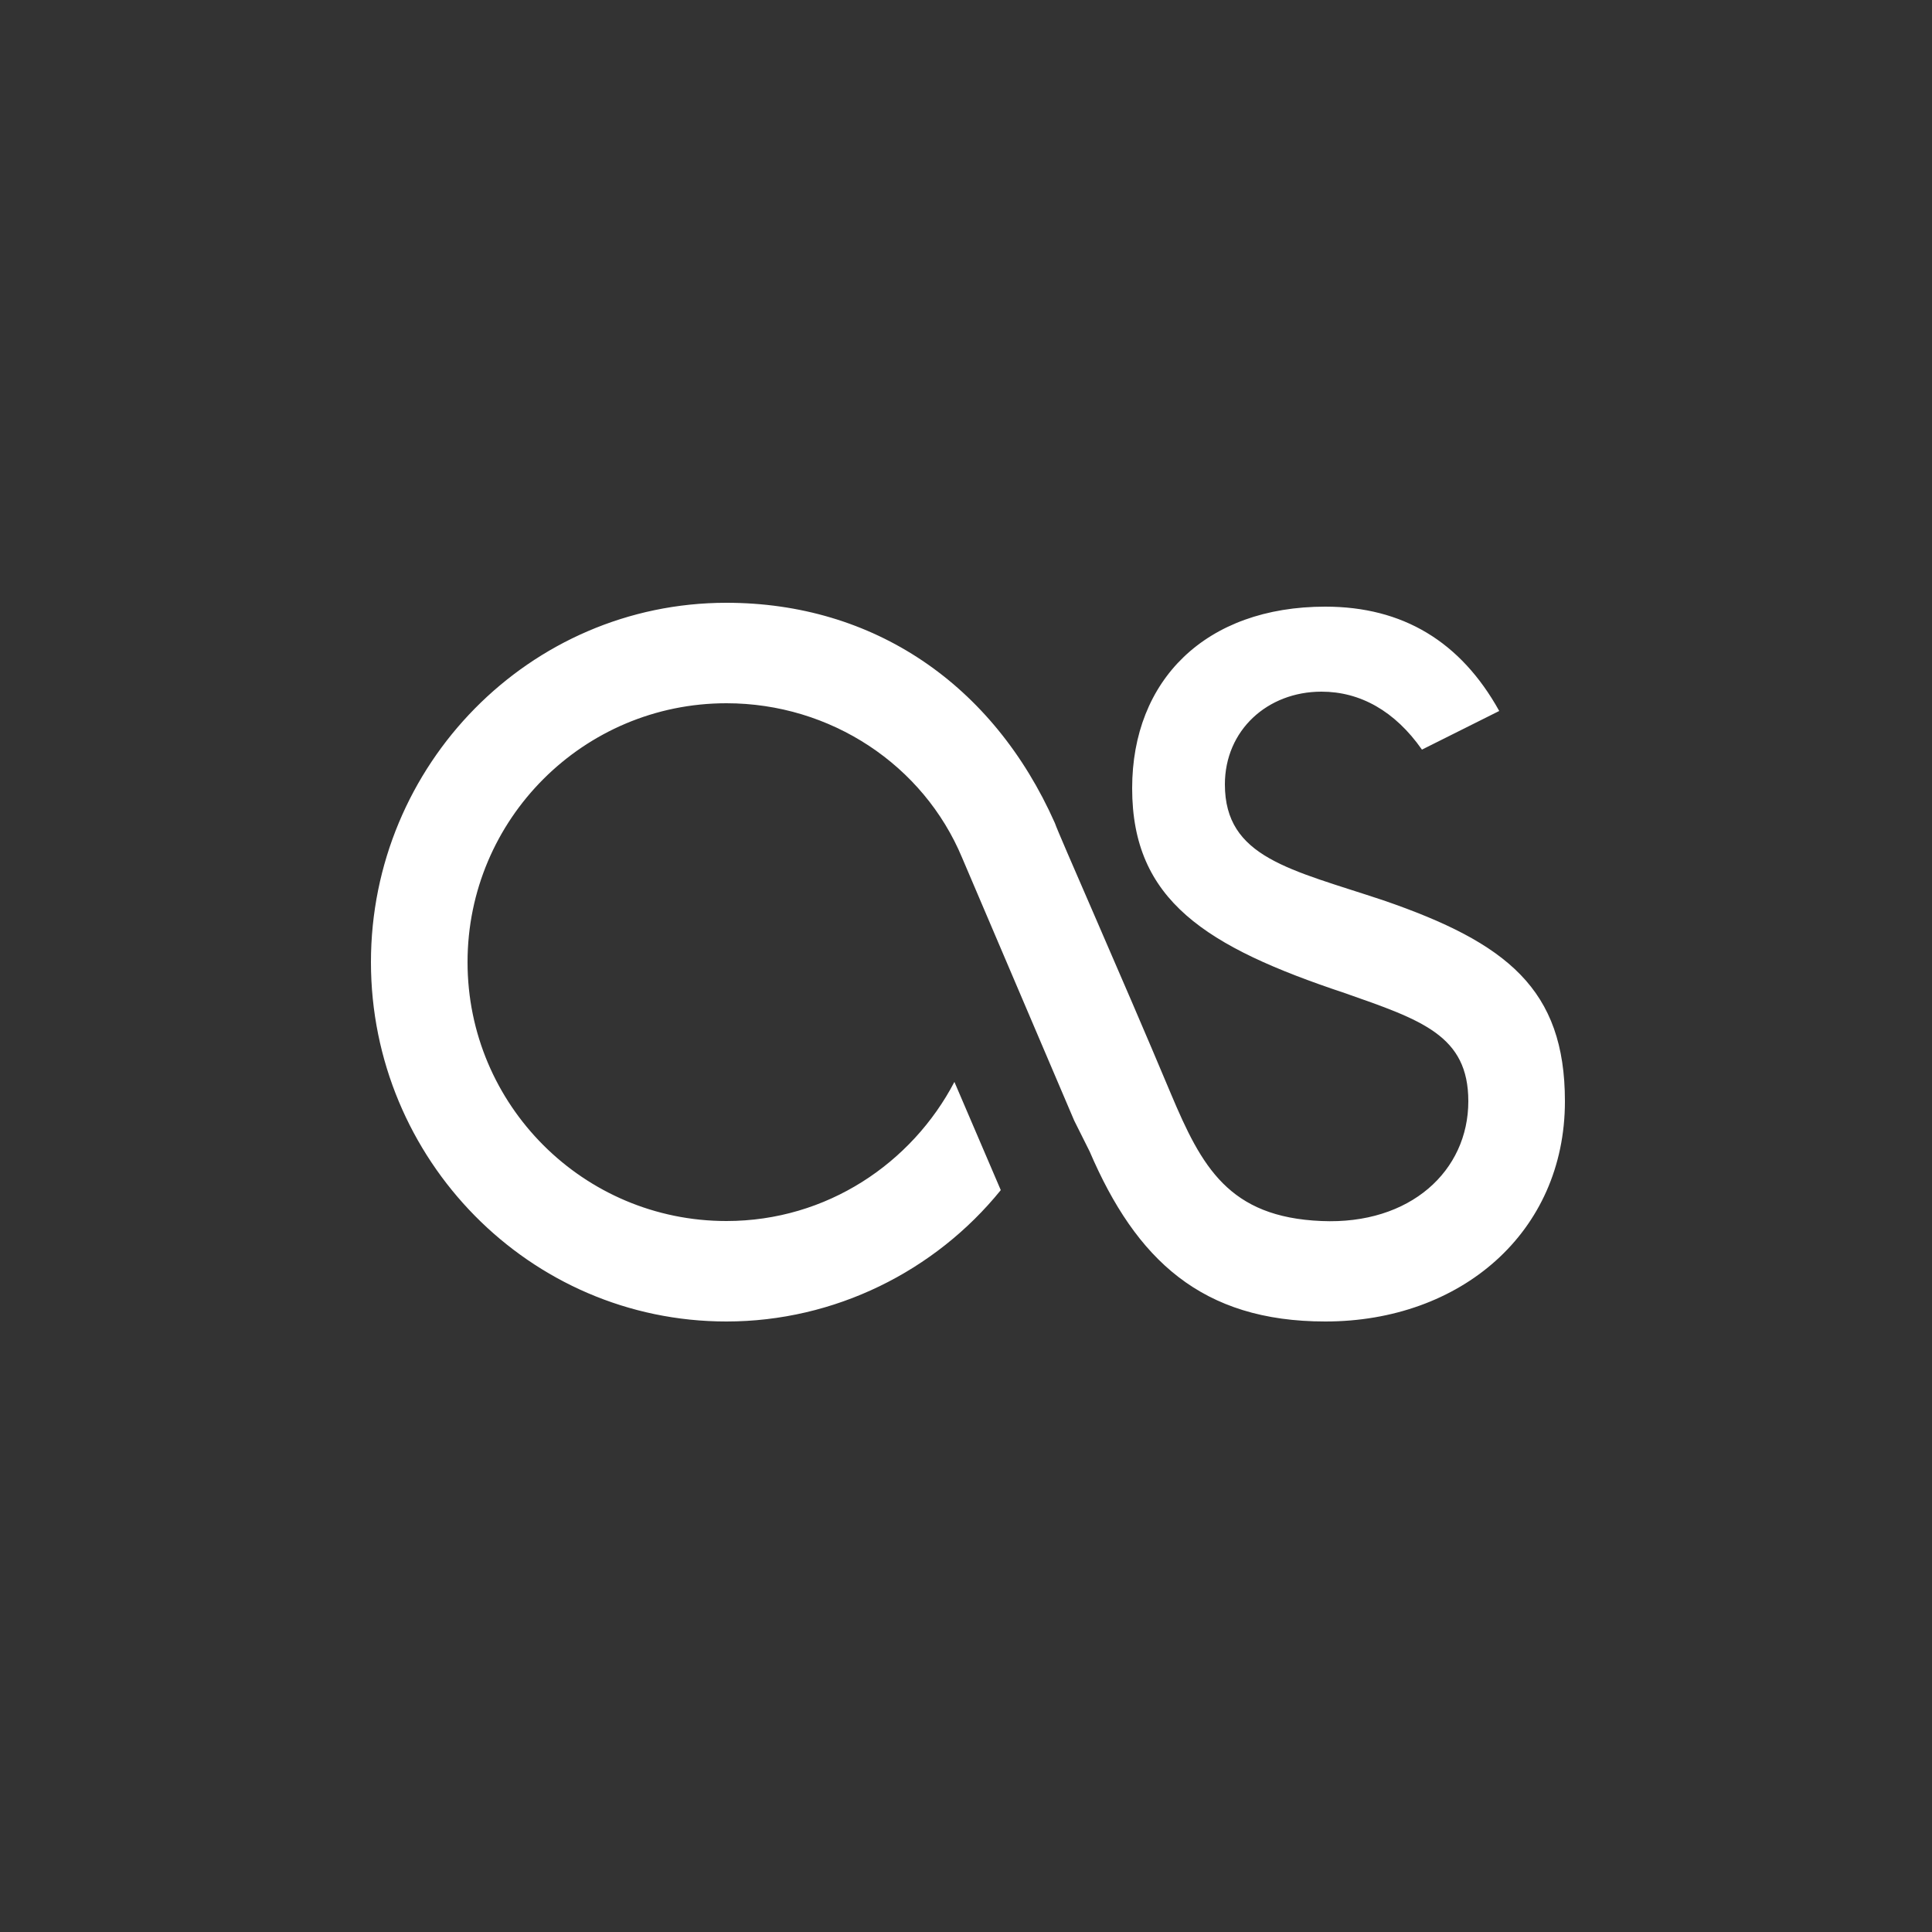 <?xml version="1.0" encoding="utf-8"?>
<!-- Generator: Adobe Illustrator 20.1.0, SVG Export Plug-In . SVG Version: 6.00 Build 0)  -->
<svg version="1.1" id="Layer_1" xmlns="http://www.w3.org/2000/svg" xmlns:xlink="http://www.w3.org/1999/xlink" x="0px" y="0px"
	 viewBox="0 0 50 50" style="enable-background:new 0 0 50 50;" xml:space="preserve">
<rect x="0" y="0" width="50" height="50" fill="#333333" stroke="none"/>
<style type="text/css">
	.st0{fill:none;}
	.st1{fill:#FFFFFF;}
</style>
<rect class="st0" width="50" height="50"/>
<g>
	<path id="last.fm" class="st1" d="M34.3,34.2c-3.2,0-4.9-1.6-6.1-4.4L27.8,29l-2.9-6.8c-1-2.4-3.4-4-6.1-4c-3.7,0-6.7,3-6.7,6.7
		c0,3.7,3,6.7,6.7,6.7c2.6,0,4.8-1.5,5.9-3.6l1.2,2.8c-1.7,2.1-4.3,3.4-7.1,3.4c-5.1,0-9.2-4.2-9.2-9.3c0-5.1,4.1-9.3,9.2-9.3
		c3.8,0,6.9,2.1,8.5,5.7c0.1,0.3,1.7,3.9,3,7c0.8,1.9,1.5,3.2,3.9,3.3c2.3,0.1,3.8-1.3,3.8-3.1c0-1.7-1.2-2.1-3.2-2.8
		c-3.6-1.2-5.5-2.4-5.5-5.3c0-2.8,1.9-4.7,5-4.7c2,0,3.5,0.9,4.5,2.7l-2,1c-0.7-1-1.6-1.5-2.6-1.5c-1.4,0-2.5,1-2.5,2.4
		c0,1.9,1.7,2.2,4.1,3c3.2,1.1,4.7,2.3,4.7,5.2C40.5,31.9,37.8,34.2,34.3,34.2z"/>
</g>
</svg>
